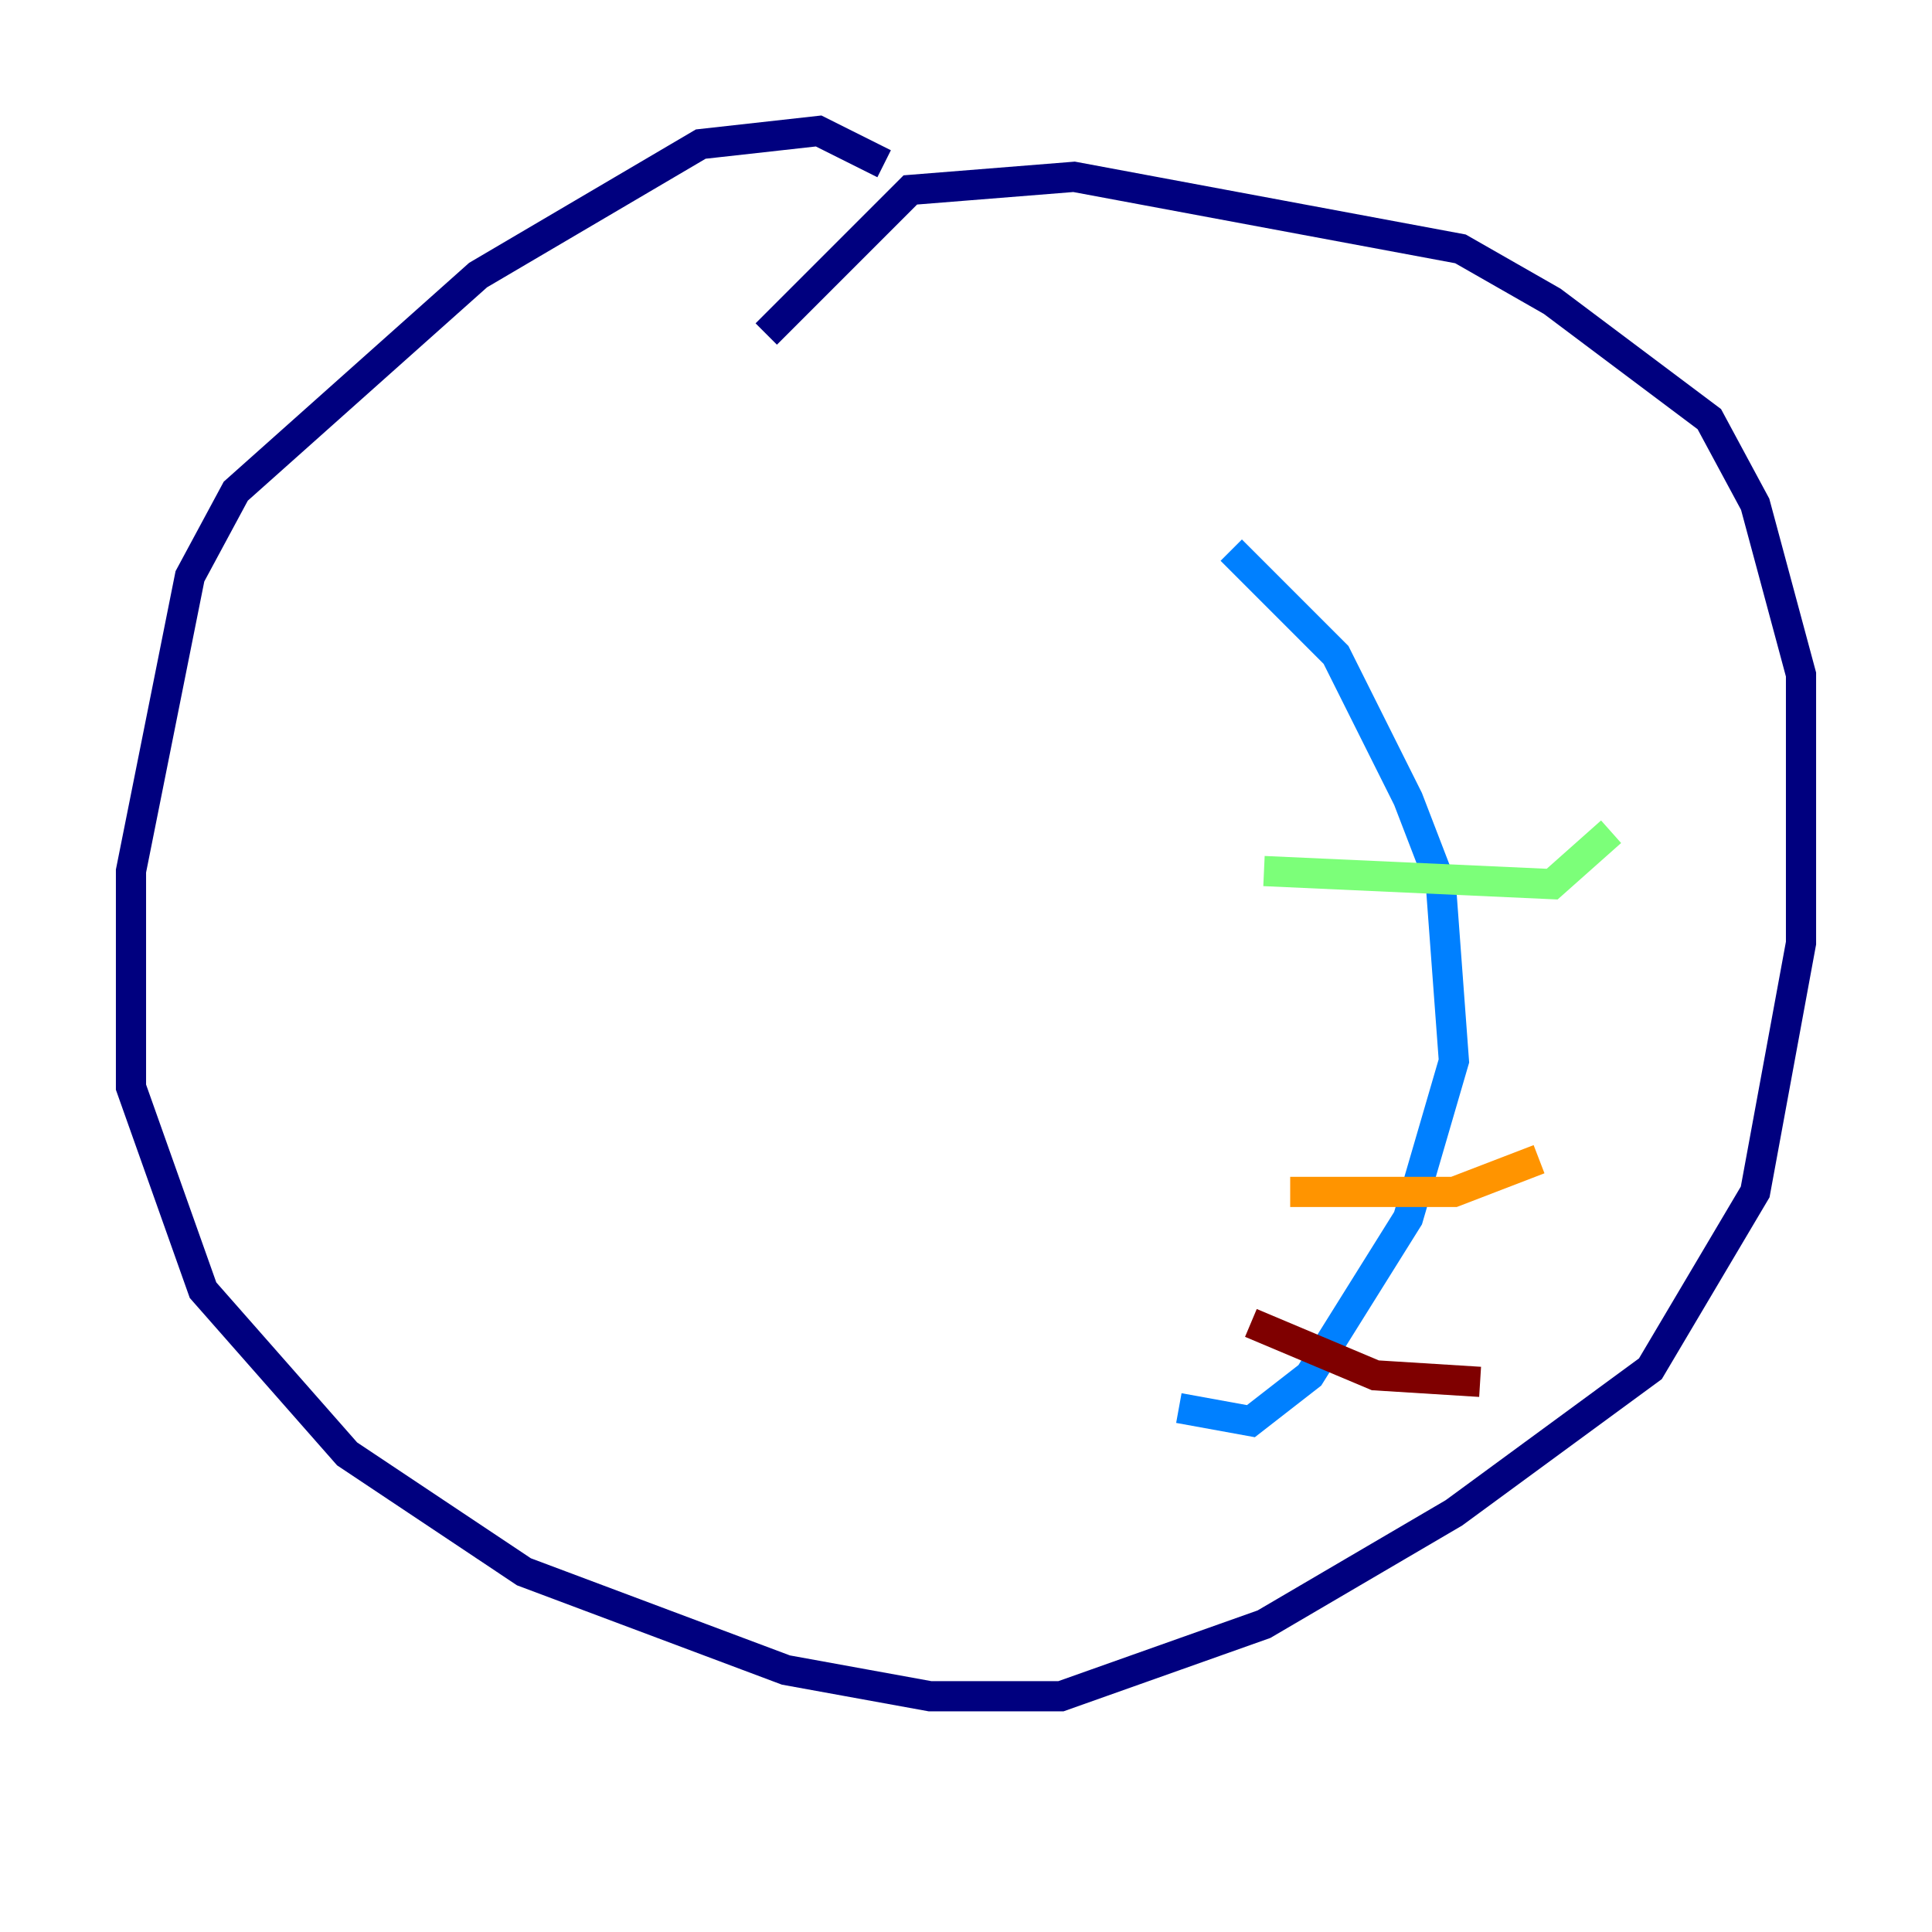 <?xml version="1.0" encoding="utf-8" ?>
<svg baseProfile="tiny" height="128" version="1.2" viewBox="0,0,128,128" width="128" xmlns="http://www.w3.org/2000/svg" xmlns:ev="http://www.w3.org/2001/xml-events" xmlns:xlink="http://www.w3.org/1999/xlink"><defs /><polyline fill="none" points="58.576,10.848 54.237,8.678 46.427,9.546 31.675,18.224 15.62,32.542 12.583,38.183 8.678,57.709 8.678,72.027 13.451,85.478 22.997,96.325 34.712,104.136 52.068,110.644 61.614,112.38 70.291,112.38 83.742,107.607 96.325,100.231 109.342,90.685 116.285,78.969 119.322,62.481 119.322,44.691 116.285,33.41 113.248,27.77 102.834,19.959 96.759,16.488 71.159,11.715 60.312,12.583 50.766,22.129" stroke="#00007f" stroke-width="2" /><polyline fill="none" points="81.573,36.447 88.515,43.39 93.288,52.936 95.458,58.576 96.325,70.291 93.288,80.705 86.78,91.119 82.875,94.156 78.102,93.288" stroke="#0080ff" stroke-width="2" /><polyline fill="none" points="83.742,57.709 102.834,58.576 106.739,55.105" stroke="#7cff79" stroke-width="2" /><polyline fill="none" points="85.478,78.969 96.325,78.969 101.966,76.8" stroke="#ff9400" stroke-width="2" /><polyline fill="none" points="82.875,87.647 91.119,91.119 98.061,91.552" stroke="#7f0000" stroke-width="2" /></svg>